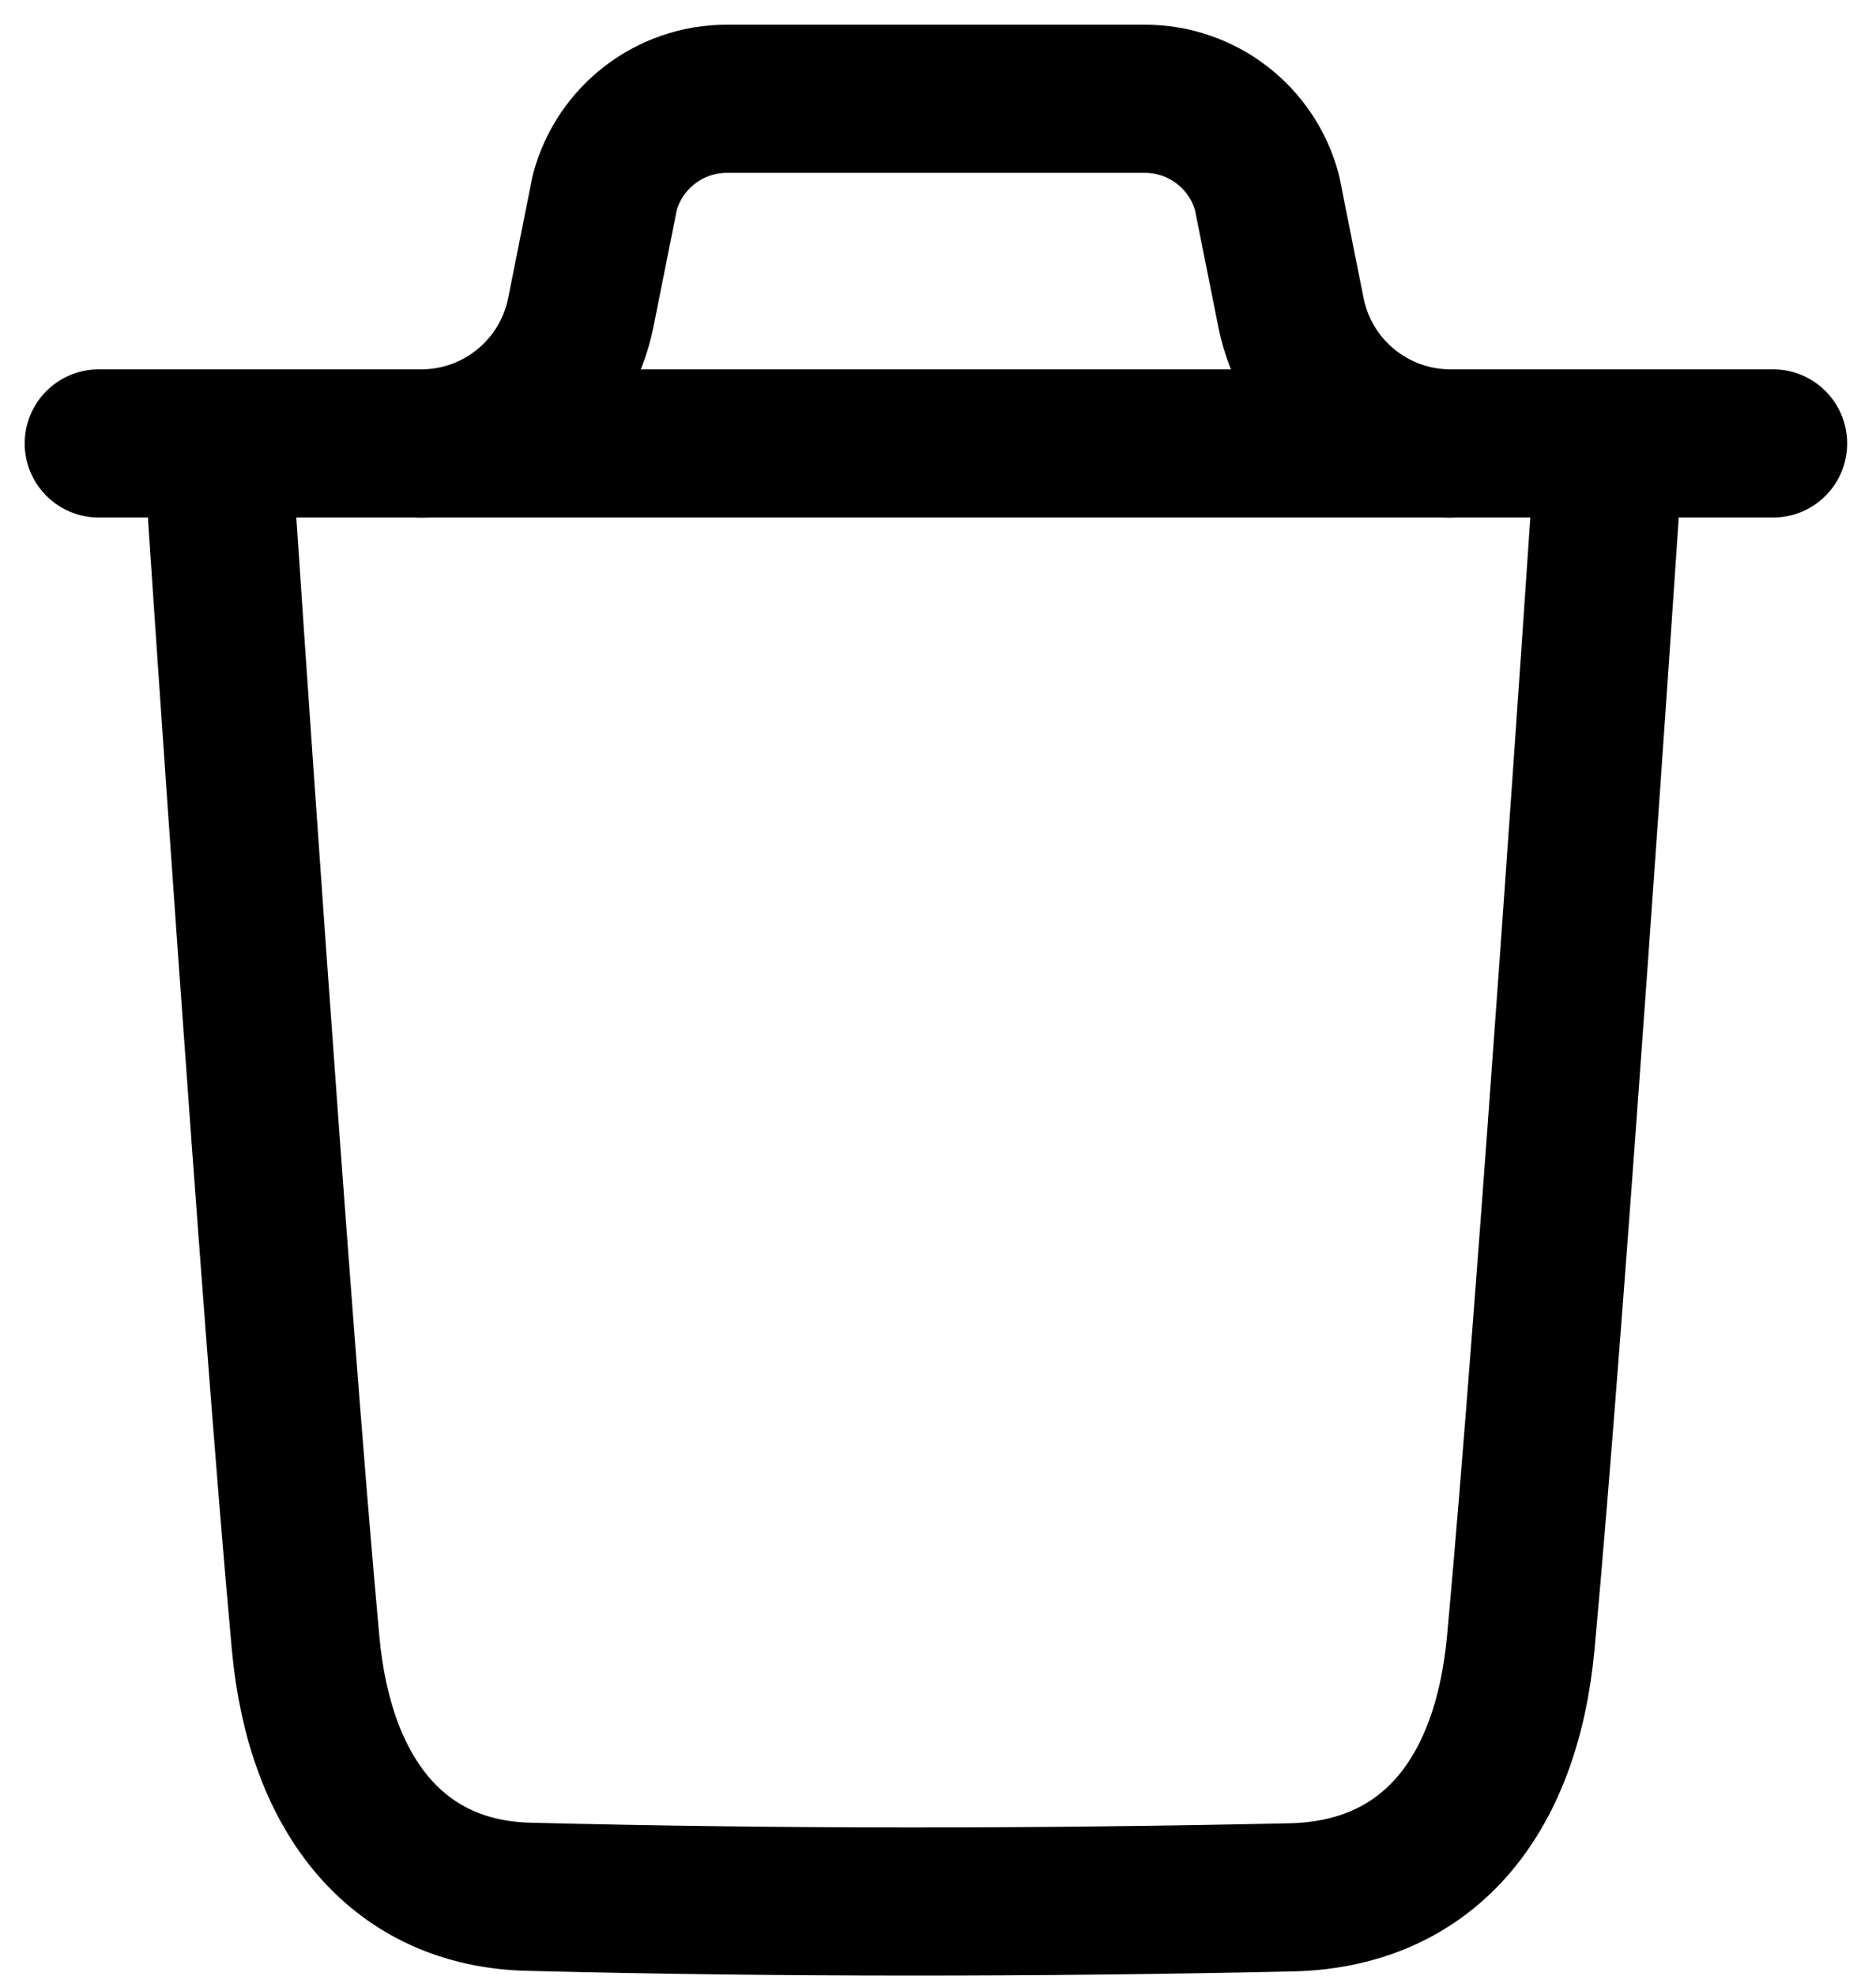 <svg width="19" height="20" viewBox="0 0 19 20" fill="none" xmlns="http://www.w3.org/2000/svg">
<path d="M16.25 5.249C16.25 5.249 15.714 13.252 15.403 16.623C15.255 18.234 14.43 19.177 13.077 19.207C10.503 19.263 7.926 19.266 5.353 19.201C4.052 19.169 3.24 18.213 3.095 16.632C2.782 13.231 2.25 5.249 2.25 5.249" stroke="black" stroke-width="1.5" stroke-linecap="round" stroke-linejoin="round"/>
<path d="M17.958 4.489H1" stroke="black" stroke-width="1.5" stroke-linecap="round" stroke-linejoin="round"/>
<path d="M14.69 4.489C13.905 4.489 13.229 3.934 13.075 3.165L12.832 1.949C12.682 1.388 12.174 1 11.595 1H7.362C6.783 1 6.275 1.388 6.125 1.949L5.882 3.165C5.728 3.934 5.052 4.489 4.267 4.489" stroke="black" stroke-width="1.5" stroke-linecap="round" stroke-linejoin="round"/>
</svg>
